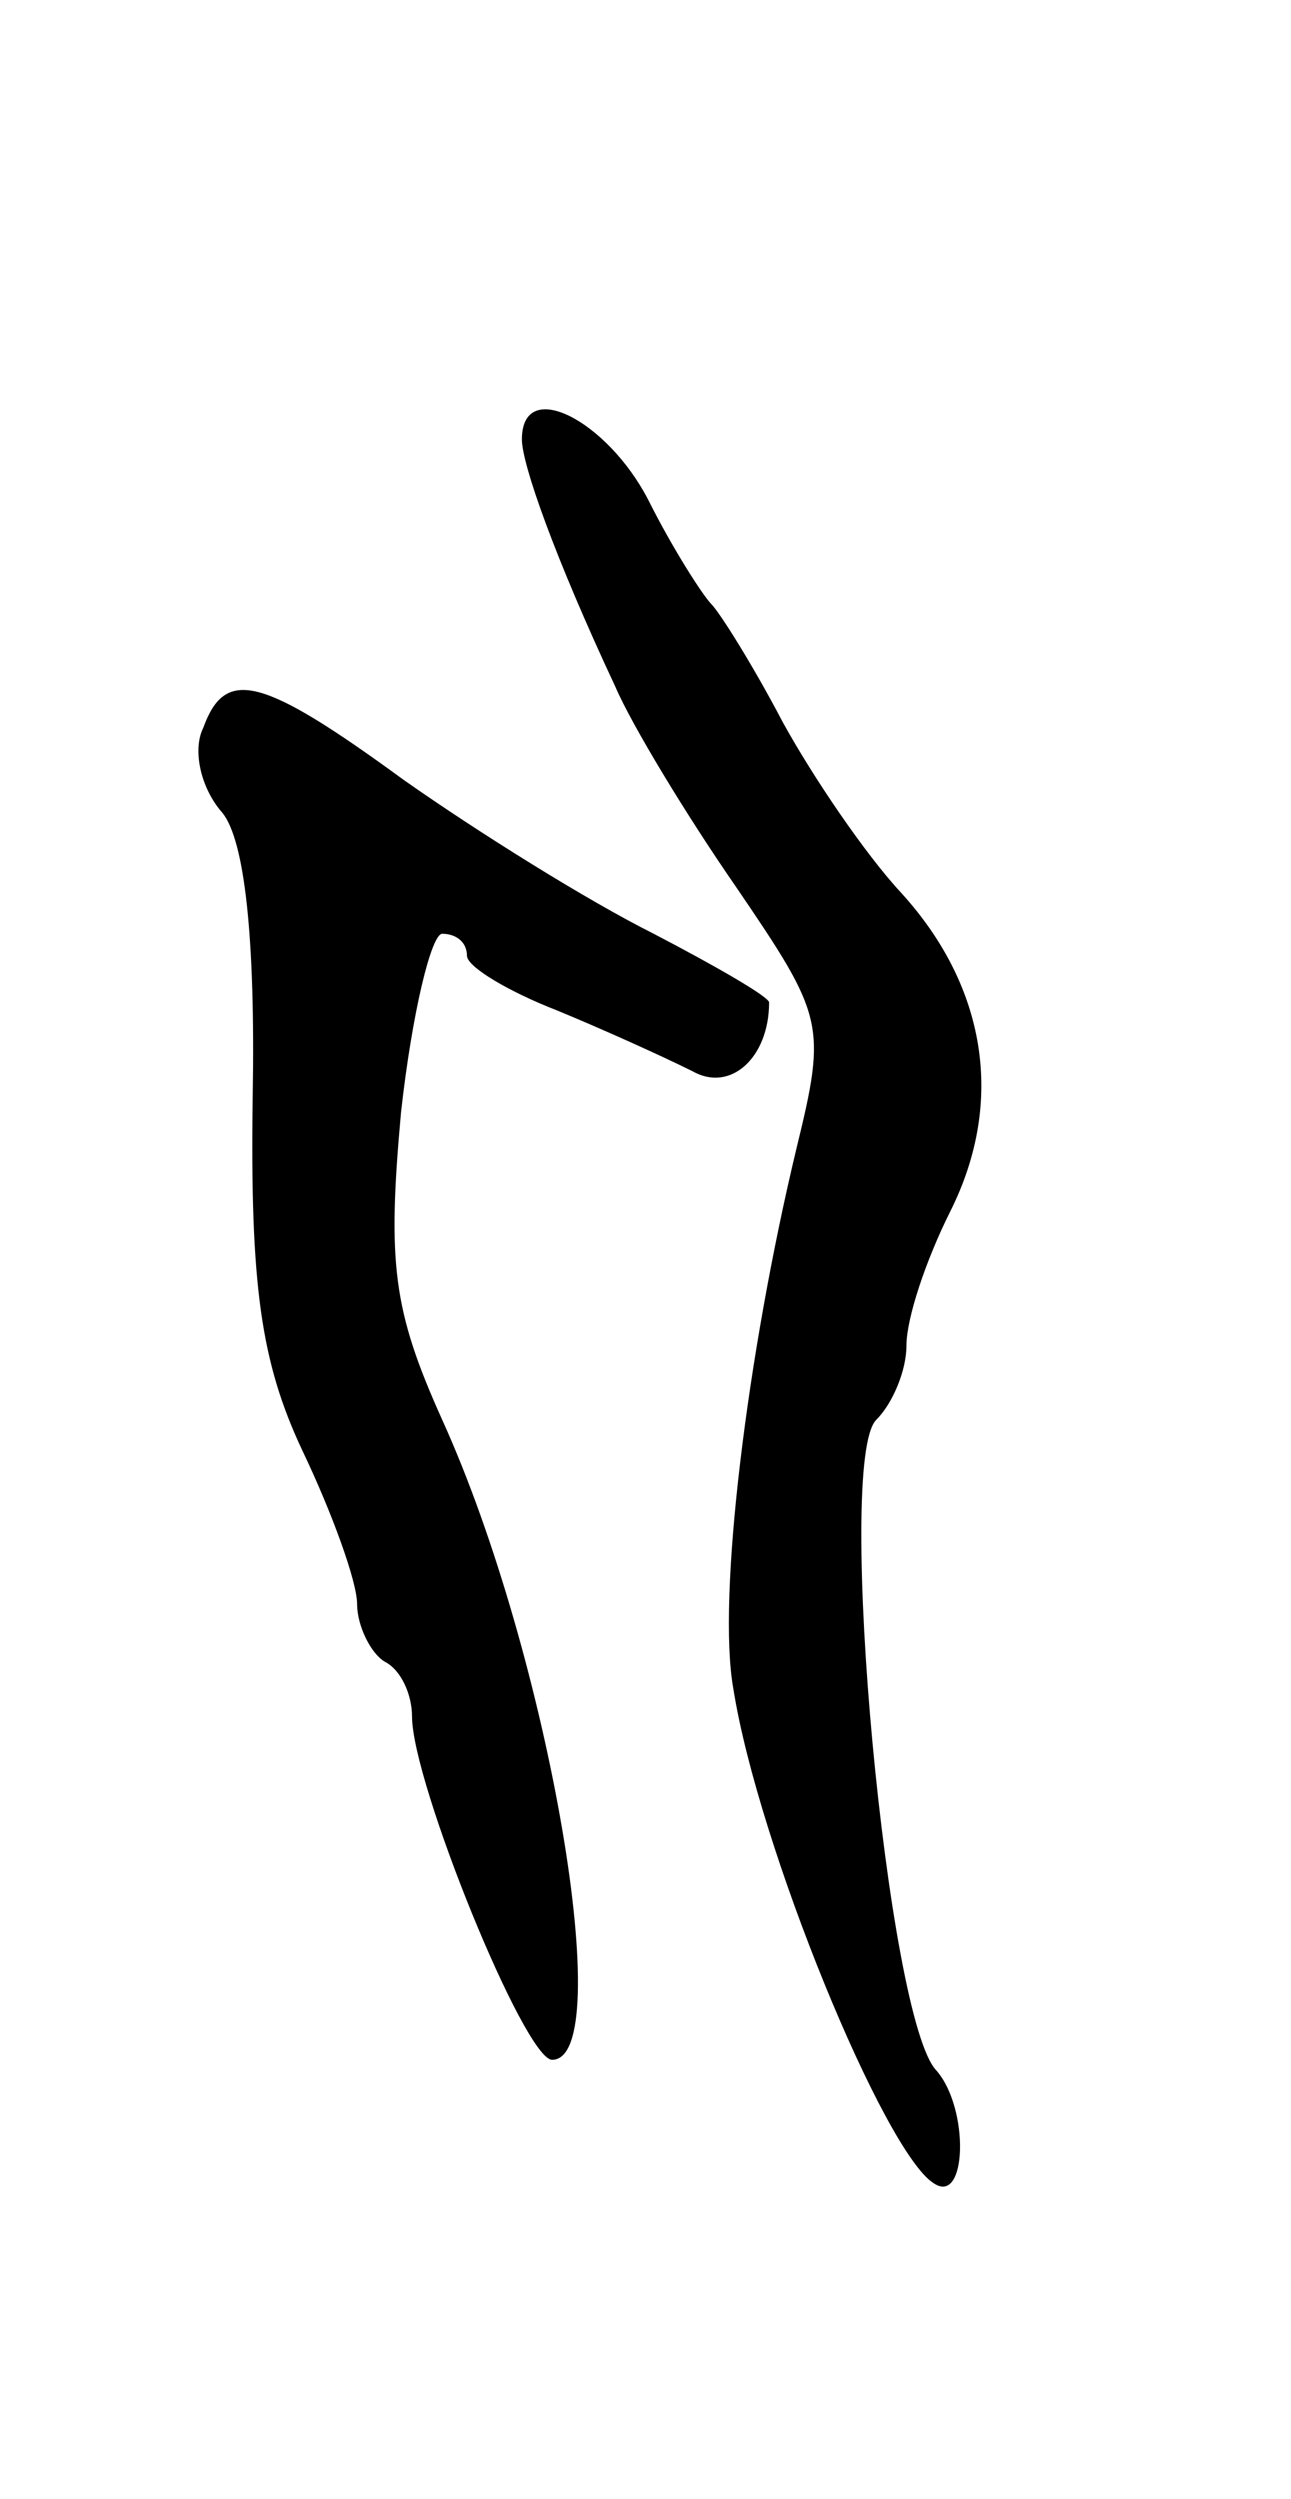<svg version="1.0" xmlns="http://www.w3.org/2000/svg"
 width="47pt" height="91pt" viewBox="0 0 47 91"
 preserveAspectRatio="xMidYMid meet">
<g transform="translate(0,91) scale(0.1,-0.1)"
fill="#000000" stroke="none">
<path d="M190 750 c0 -9 12 -43 34 -90 6 -14 26 -47 44 -73 32 -47 33 -50 22
-95 -18 -75 -29 -164 -23 -197 9 -57 55 -169 73 -180 12 -8 13 27 1 41 -18 18
-37 222 -22 237 6 6 11 18 11 27 0 10 7 31 16 49 20 40 13 82 -18 116 -13 14
-32 42 -43 62 -11 21 -23 40 -26 43 -3 3 -14 20 -23 38 -15 29 -46 45 -46 22z"/>
<path d="M74 645 c-4 -8 -1 -22 7 -31 8 -10 12 -45 11 -103 -1 -69 3 -97 18
-129 11 -23 20 -48 20 -56 0 -8 5 -18 10 -21 6 -3 10 -12 10 -20 0 -24 41
-125 51 -125 24 0 -1 147 -40 233 -18 40 -20 57 -15 112 4 36 11 65 15 65 5 0
9 -3 9 -8 0 -4 15 -13 33 -20 17 -7 39 -17 49 -22 14 -8 28 5 28 25 0 2 -19
13 -42 25 -24 12 -64 37 -91 56 -52 38 -65 41 -73 19z"/>
</g>
</svg>
